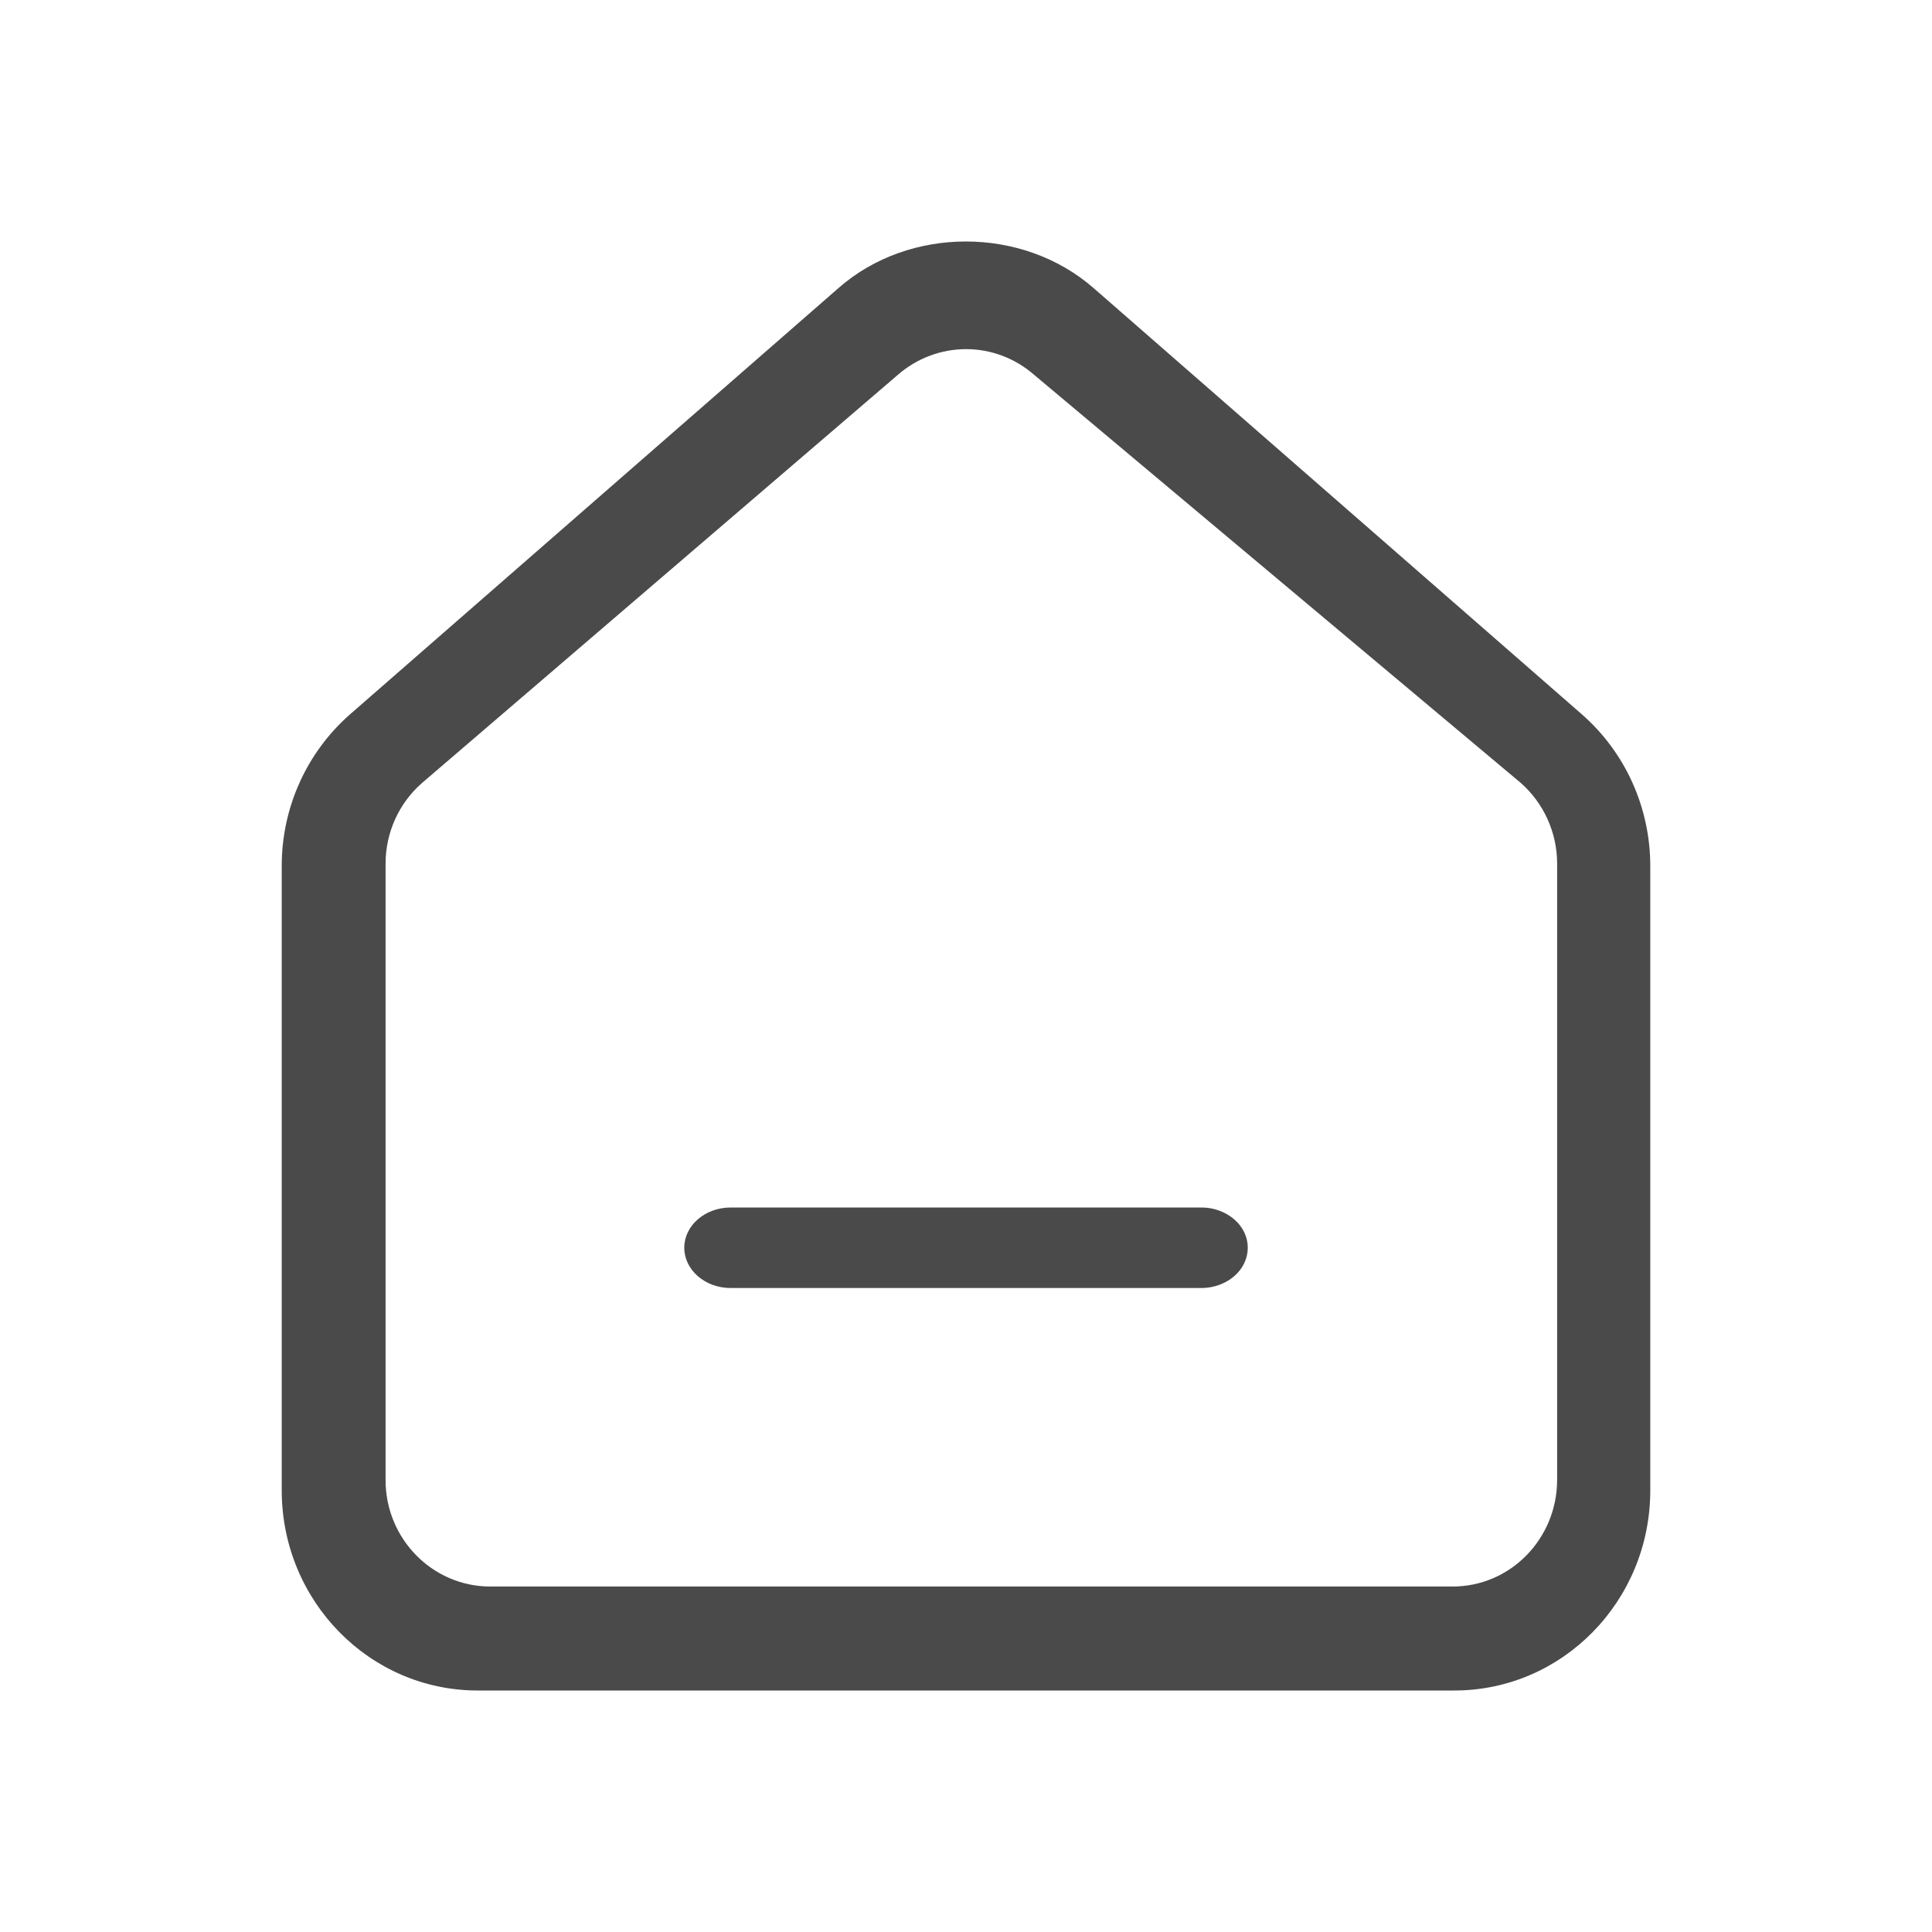 <svg xmlns="http://www.w3.org/2000/svg" xmlns:xlink="http://www.w3.org/1999/xlink" fill="none" version="1.1" width="28" height="28" viewBox="0 0 28 28"><g><g><g><path d="M6.923,24.5L21.078,24.5C22.643,24.5,23.913,23.206,23.917,21.608L23.917,12.551C23.917,11.707,23.557,10.905,22.925,10.352L15.847,4.173C14.814,3.274,13.176,3.277,12.154,4.173L5.076,10.35C4.446,10.901,4.083,11.702,4.083,12.549L4.083,21.606C4.087,23.206,5.358,24.5,6.923,24.5ZM6.118,11.346L13.015,5.43C13.289,5.192,13.639,5.06,14.001,5.06C14.363,5.06,14.712,5.192,14.987,5.432L22.037,11.344C22.374,11.639,22.567,12.068,22.567,12.516L22.567,21.452C22.564,22.305,21.886,22.994,21.052,22.993L7.104,22.993C6.269,22.993,5.588,22.302,5.588,21.452L5.588,12.516C5.588,12.066,5.782,11.638,6.118,11.346Z" fill-rule="evenodd" fill="#4A4A4A" fill-opacity="1"/></g><g><path d="M17.409,18.667L10.59,18.667C10.218,18.667,9.917,18.405,9.917,18.083C9.917,17.761,10.218,17.5,10.59,17.5L17.411,17.5C17.651,17.5,17.873,17.612,17.994,17.792C18.114,17.973,18.113,18.195,17.993,18.376C17.872,18.556,17.65,18.667,17.409,18.667Z" fill="#4A4A4A" fill-opacity="1"/></g></g></g></svg>